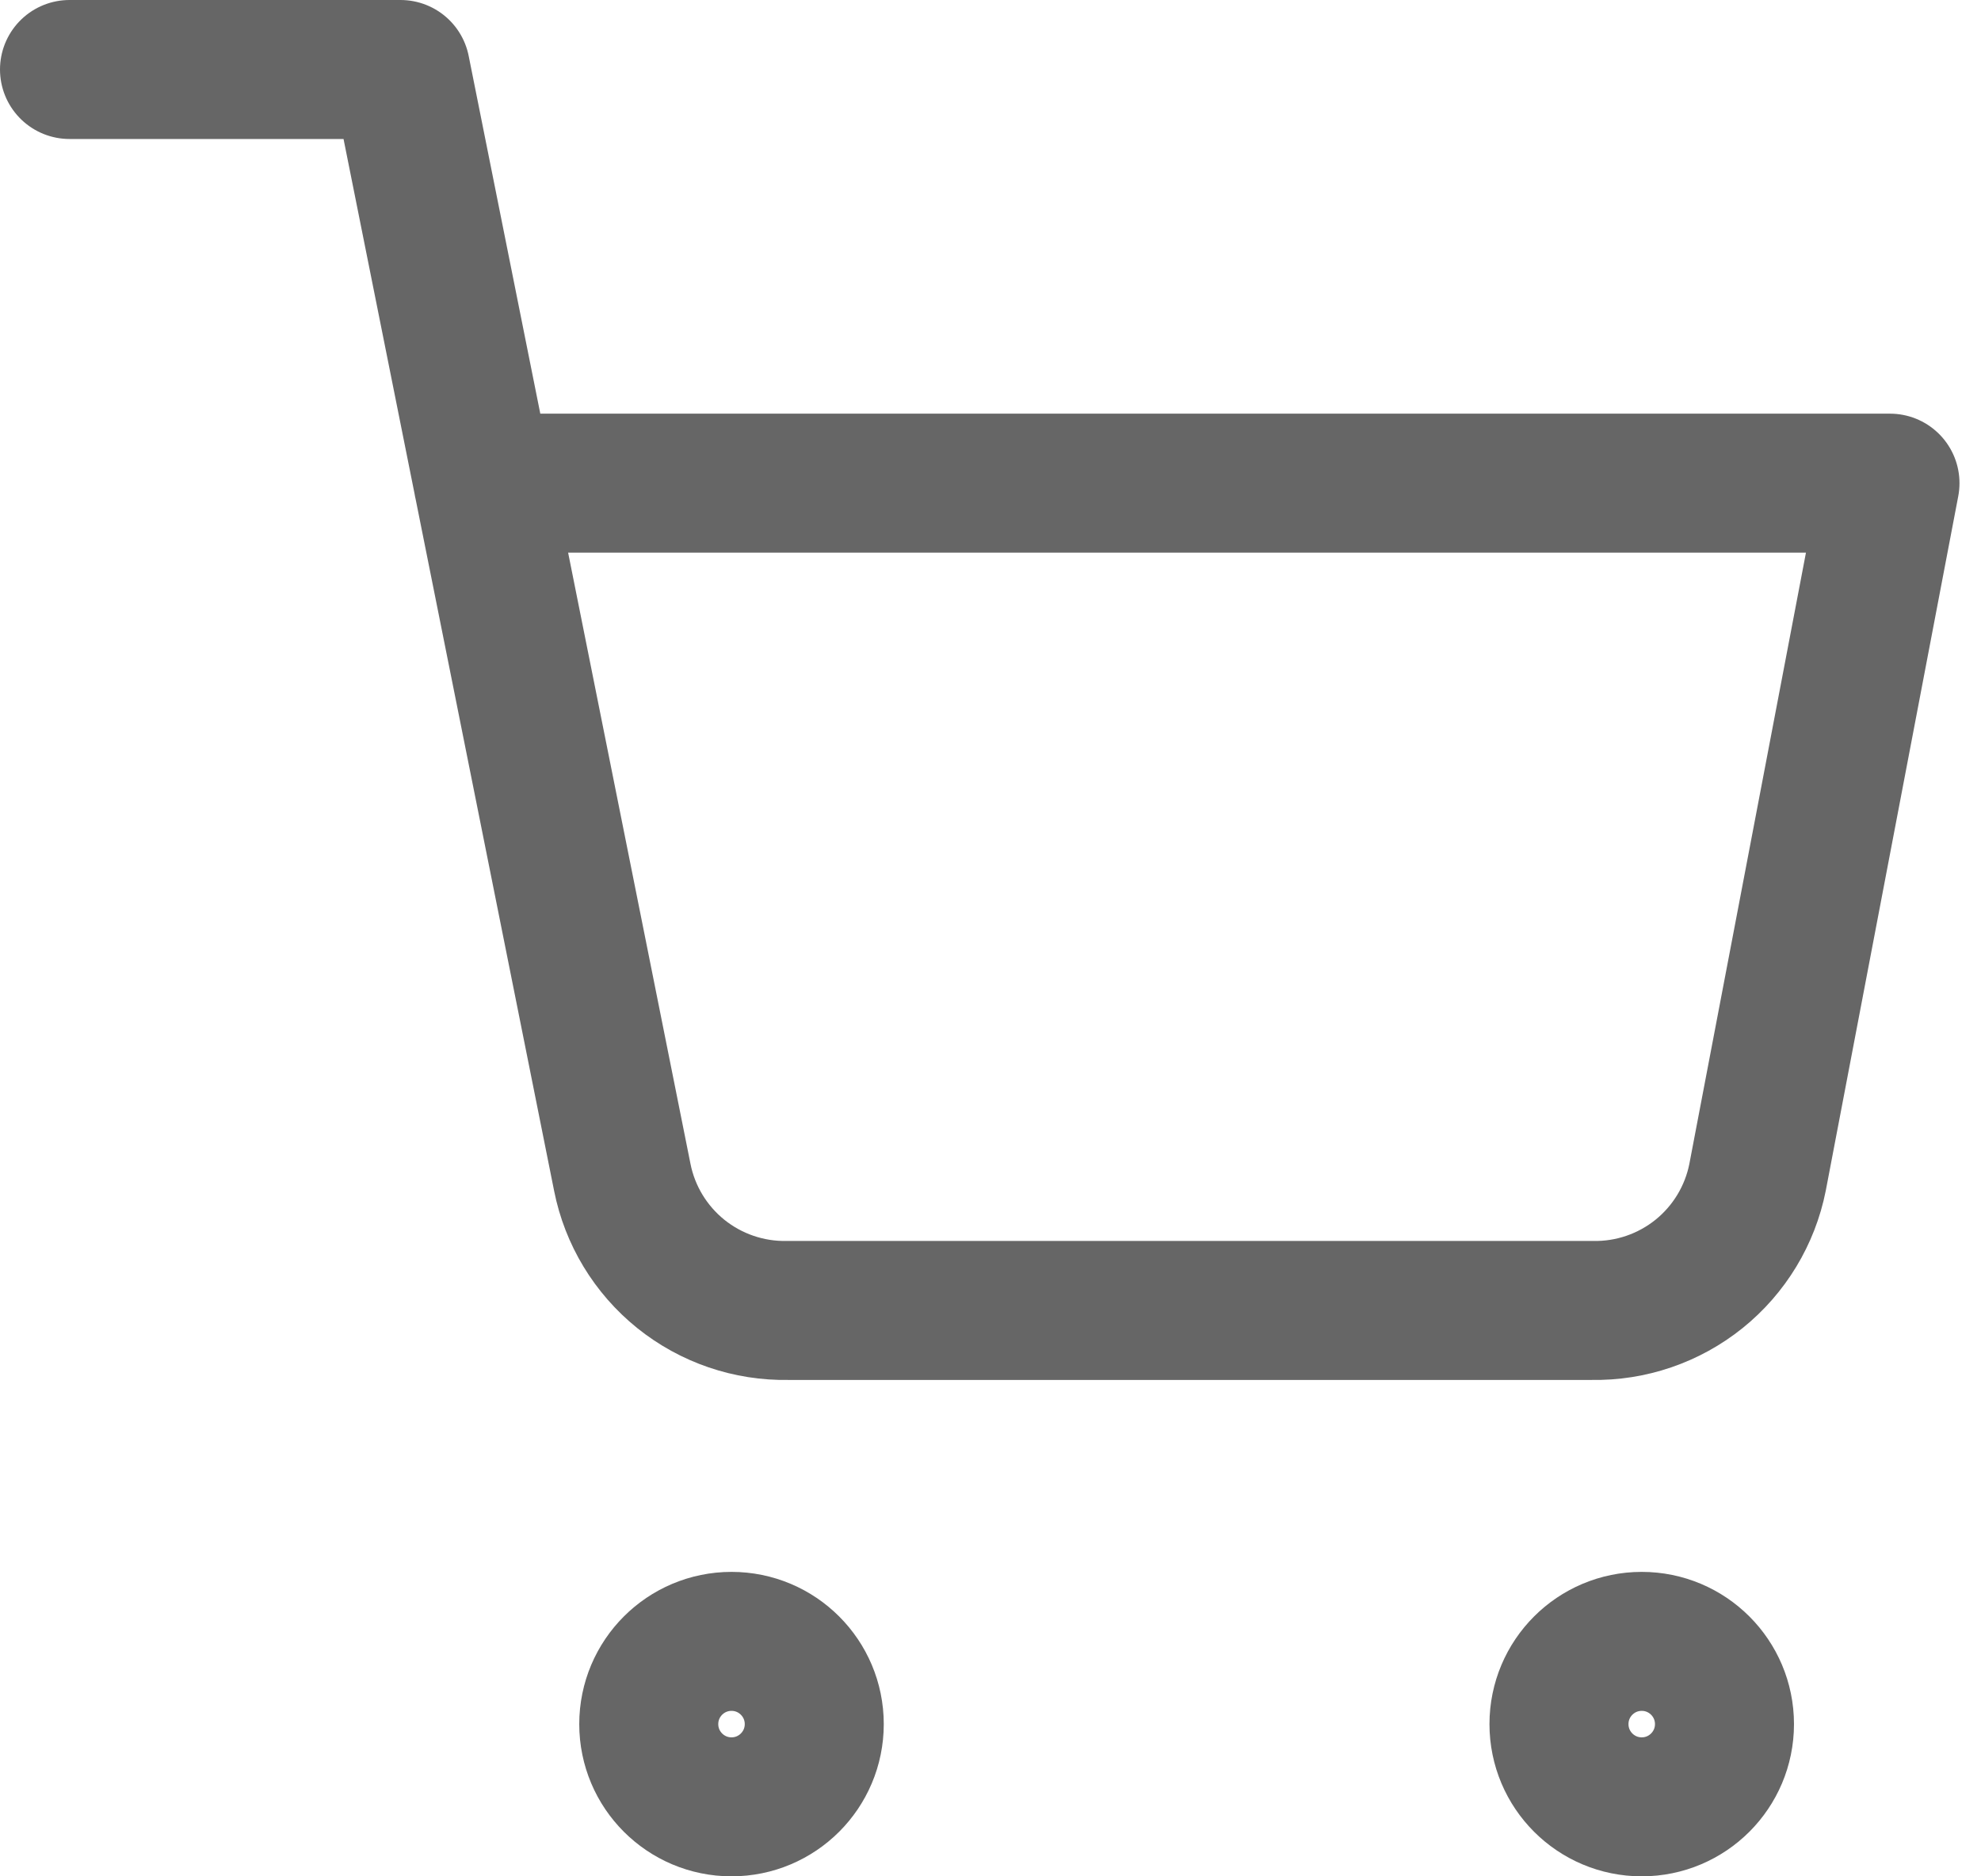 <svg width="57" height="54" viewBox="0 0 57 54" fill="none" xmlns="http://www.w3.org/2000/svg">
<path d="M21.048 52C22.363 52 23.429 50.934 23.429 49.619C23.429 48.304 22.363 47.238 21.048 47.238C19.733 47.238 18.667 48.304 18.667 49.619C18.667 50.934 19.733 52 21.048 52Z" stroke="#666666" stroke-width="4" stroke-linecap="round" stroke-linejoin="round"/>
<path d="M47.238 52C48.553 52 49.619 50.934 49.619 49.619C49.619 48.304 48.553 47.238 47.238 47.238C45.923 47.238 44.857 48.304 44.857 49.619C44.857 50.934 45.923 52 47.238 52Z" stroke="#666666" stroke-width="4" stroke-linecap="round" stroke-linejoin="round"/>
<path d="M2 2H11.524L17.905 33.881C18.122 34.977 18.719 35.962 19.589 36.663C20.46 37.363 21.549 37.736 22.667 37.714H45.809C46.927 37.736 48.016 37.363 48.887 36.663C49.757 35.962 50.354 34.977 50.571 33.881L54.381 13.905H13.905" stroke="#666666" stroke-width="4" stroke-linecap="round" stroke-linejoin="round"/>
</svg>

